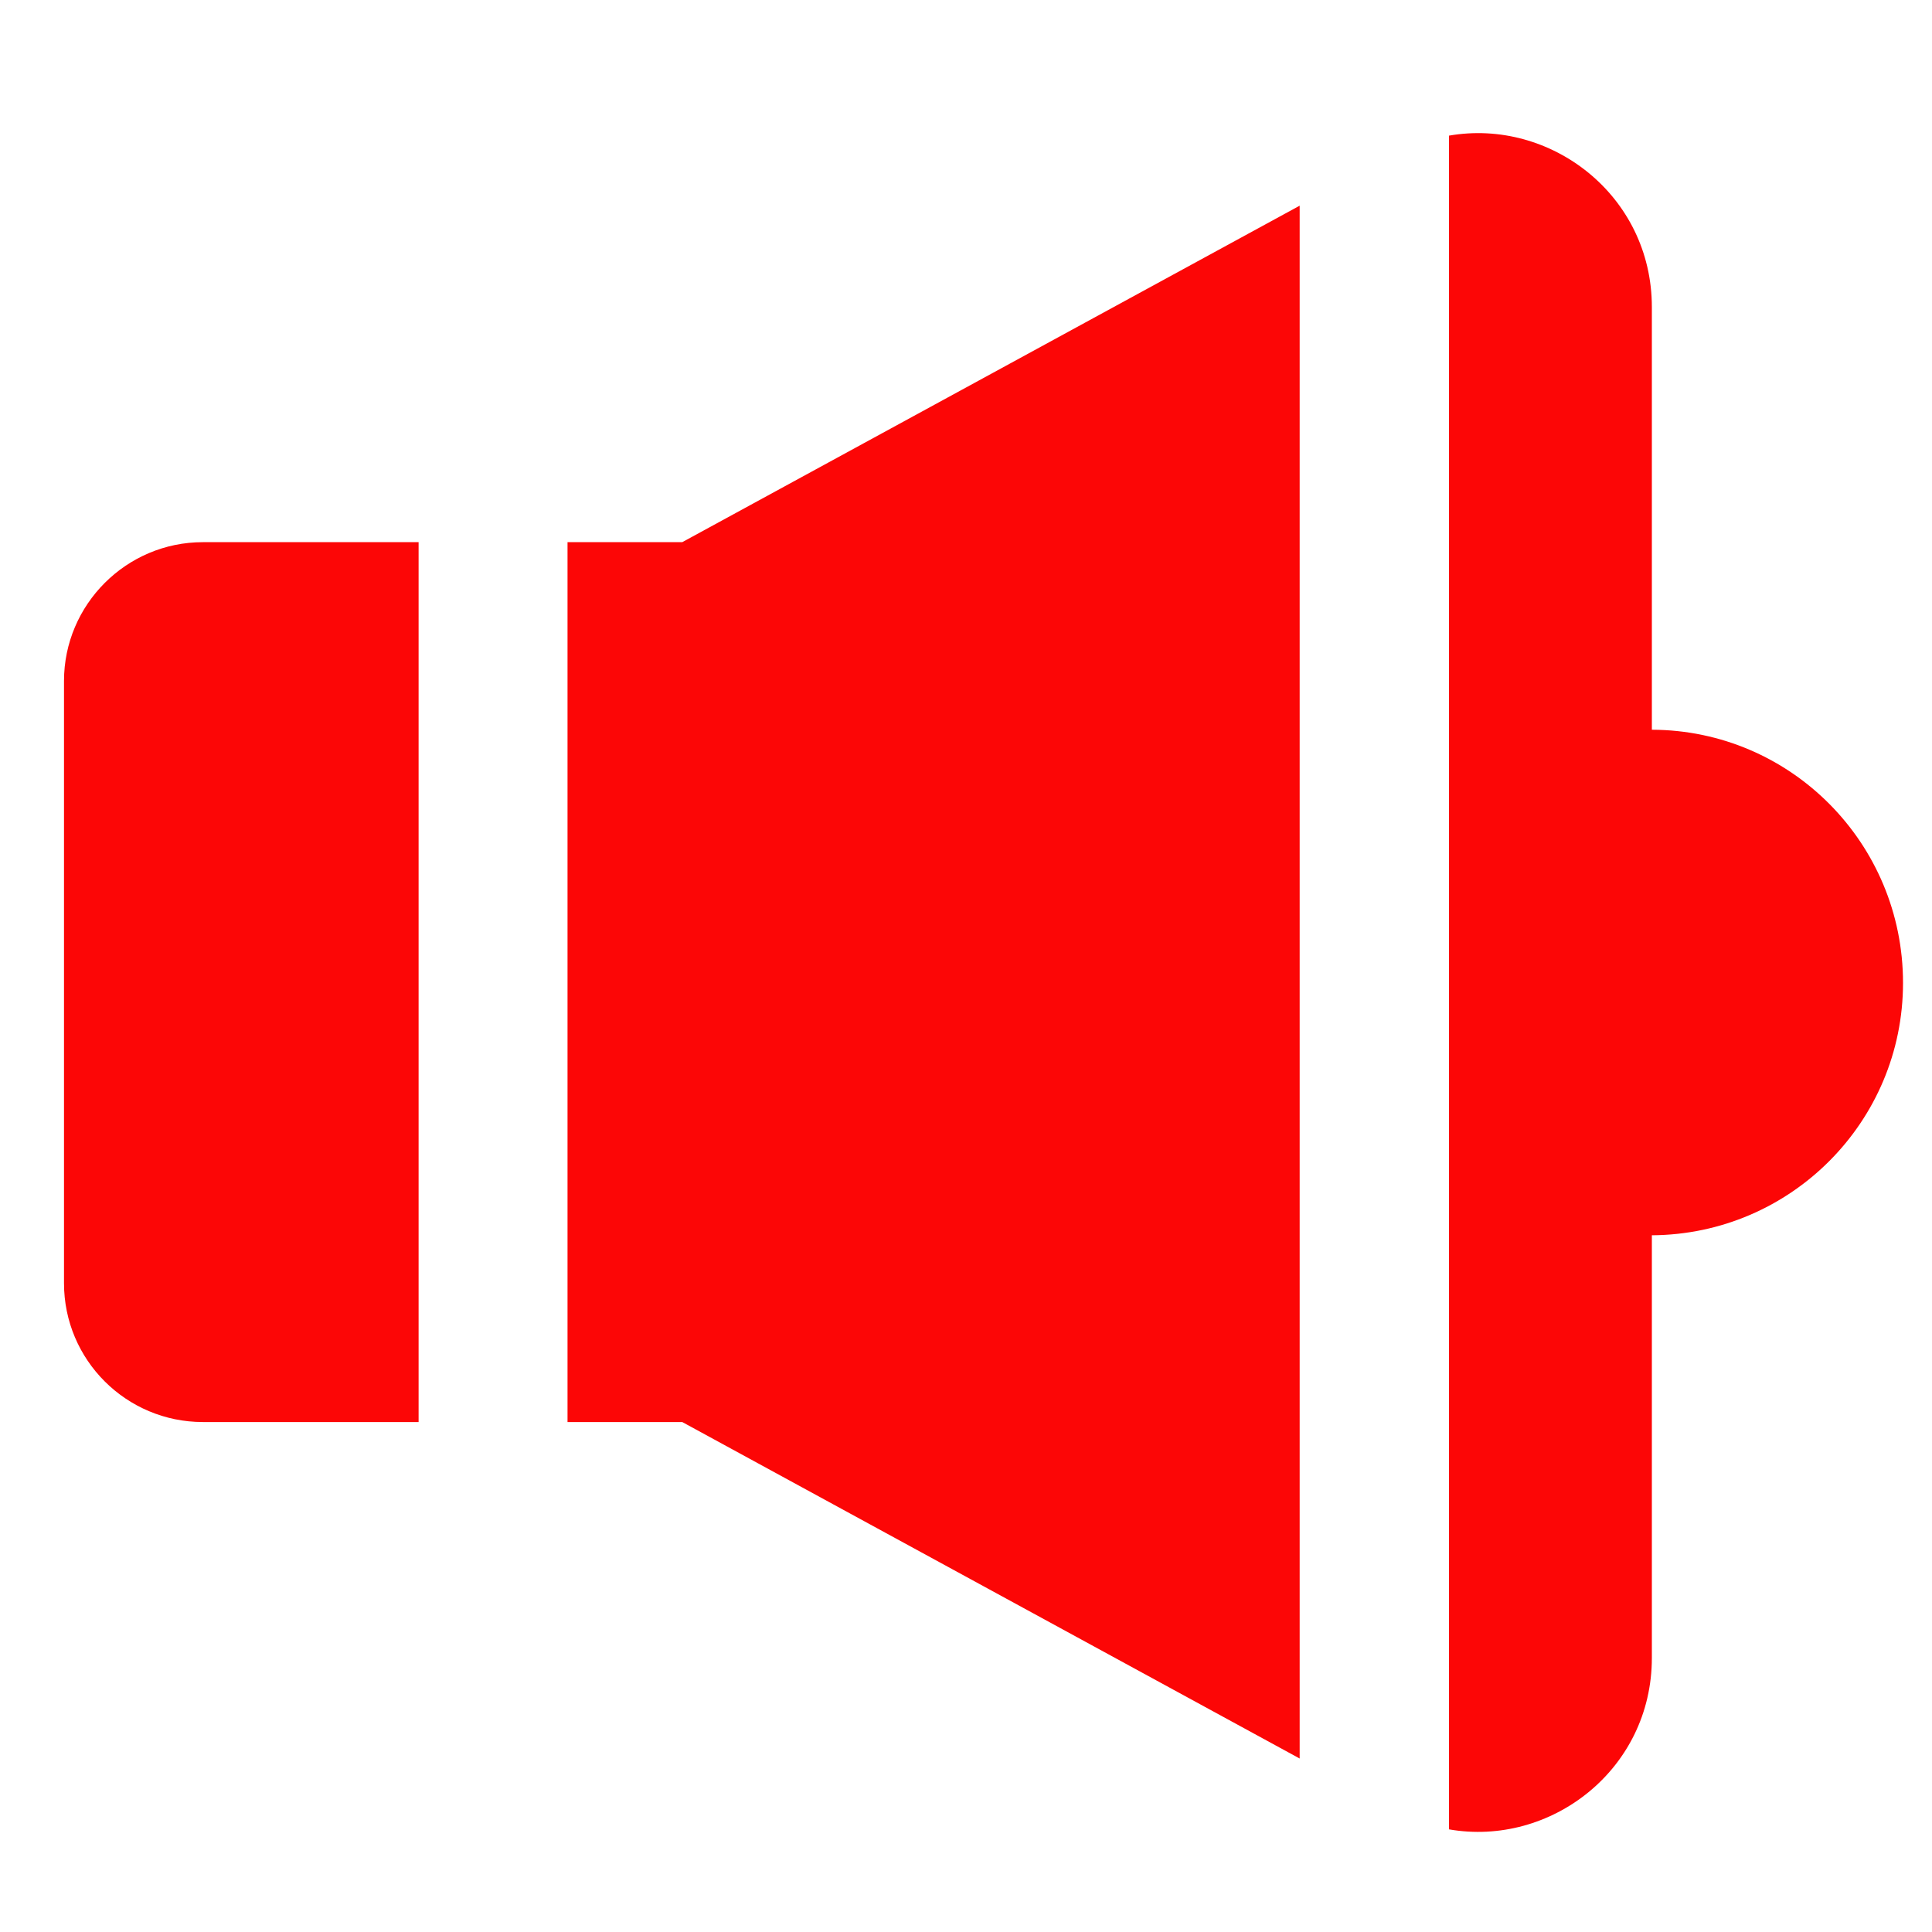 <?xml version="1.0" encoding="utf-8"?>
<!-- Generator: Adobe Illustrator 26.0.3, SVG Export Plug-In . SVG Version: 6.00 Build 0)  -->
<svg version="1.1" id="Layer_1" xmlns="http://www.w3.org/2000/svg" xmlns:xlink="http://www.w3.org/1999/xlink" x="0px" y="0px"
	 viewBox="0 0 480 480" style="enable-background:new 0 0 480 480;" xml:space="preserve">
<style type="text/css">
	.st0{fill:#FC0606;}
</style>
<g id="Layer_1_00000094587844214457819890000008482980079277084828_">
	<path class="st0" d="M15.9,169.2v149.6c0,19.1,15.5,34.5,34.5,34.5H104V134.7H50.4C31.4,134.7,15.9,150.2,15.9,169.2z"/>
	<polygon class="st0" points="141,134.7 141,353.3 169.5,353.3 322.9,436.9 322.9,51.1 169.5,134.7 	"/>
	<path class="st0" d="M410.4,181.3v-105c0-27.8-25.2-47-50.4-42.6v420.8c25.2,4.4,50.4-14.8,50.4-42.6v-105
		c34.5-0.2,62.4-28.2,62.4-62.7C472.8,209.5,444.9,181.4,410.4,181.3z"/>
</g>
</svg>
